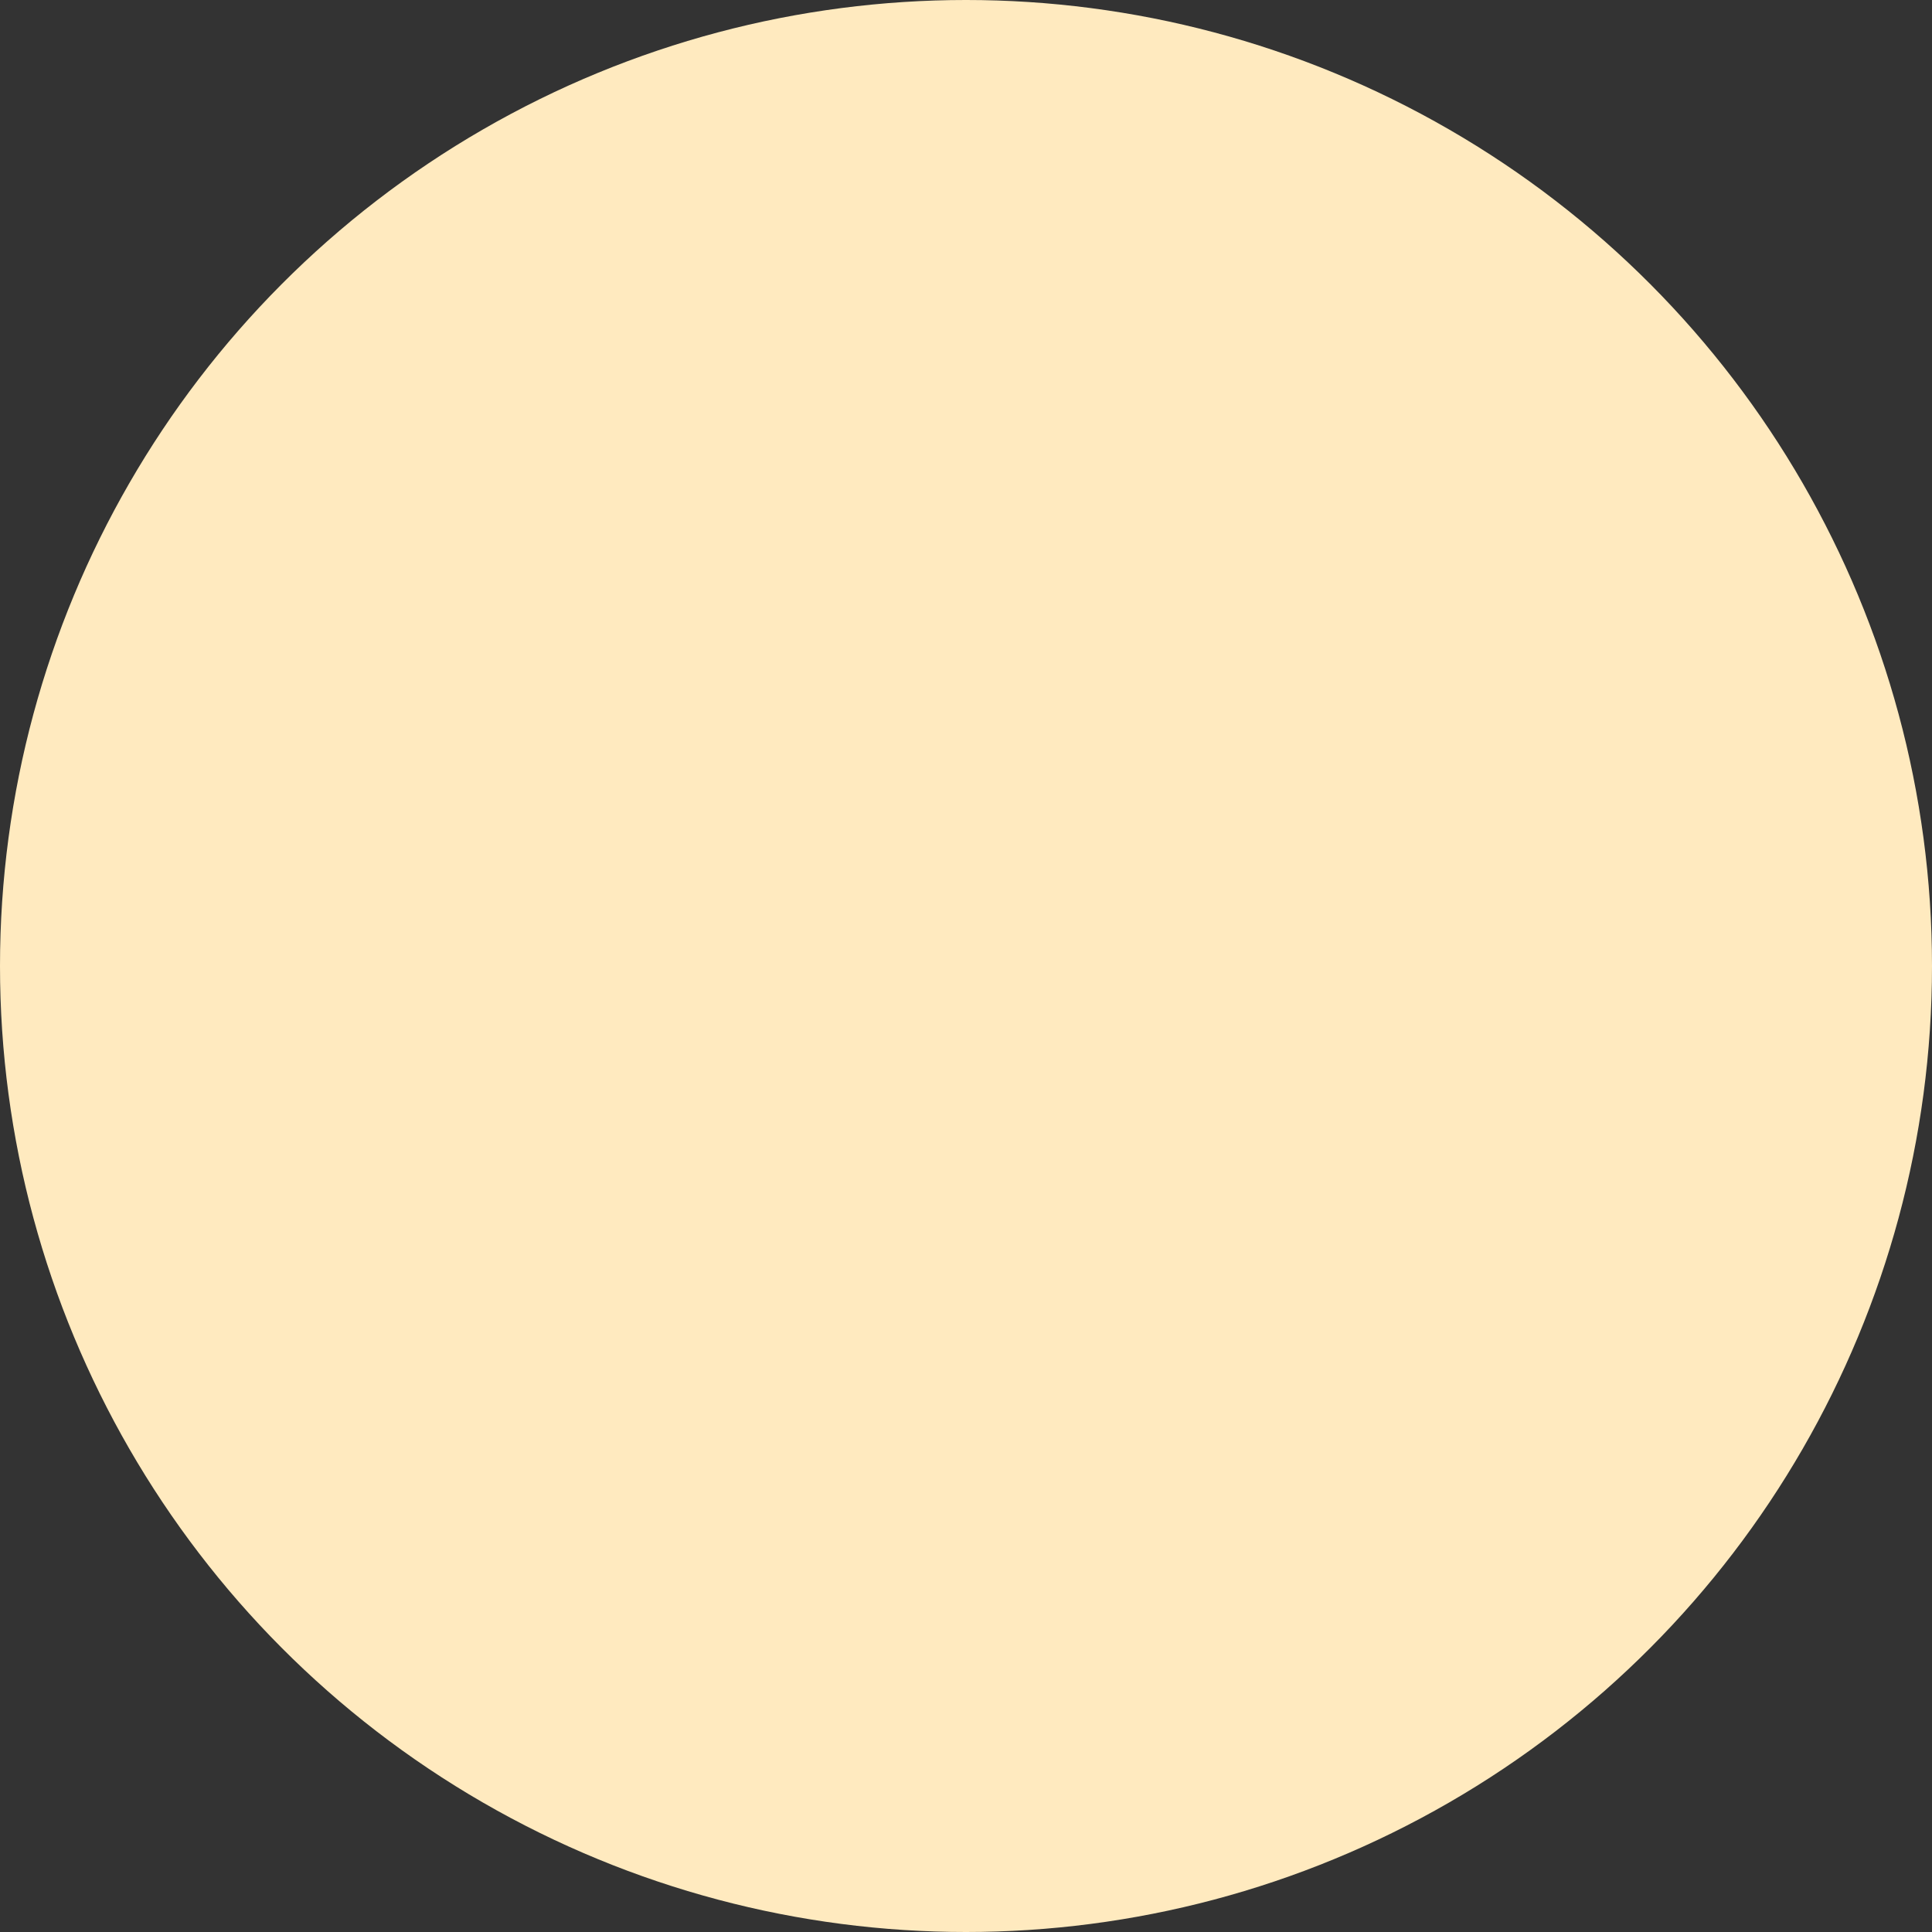 <?xml version="1.0" encoding="utf-8"?>
<!-- Generator: Adobe Illustrator 24.0.1, SVG Export Plug-In . SVG Version: 6.00 Build 0)  -->
<svg version="1.1" id="レイヤー_1" xmlns="http://www.w3.org/2000/svg" xmlns:xlink="http://www.w3.org/1999/xlink" x="0px"
	 y="0px" viewBox="0 0 1 1" style="enable-background:new 0 0 1 1;" xml:space="preserve">
<rect x="0" y="0" width="1" height="1" fill="#333333" stroke="none"/>
<style type="text/css">
	.st0{fill:#FFEABF;}
</style>
<g>
	<circle class="st0" cx="0.5" cy="0.5" r="0.5"/>
</g>
</svg>

